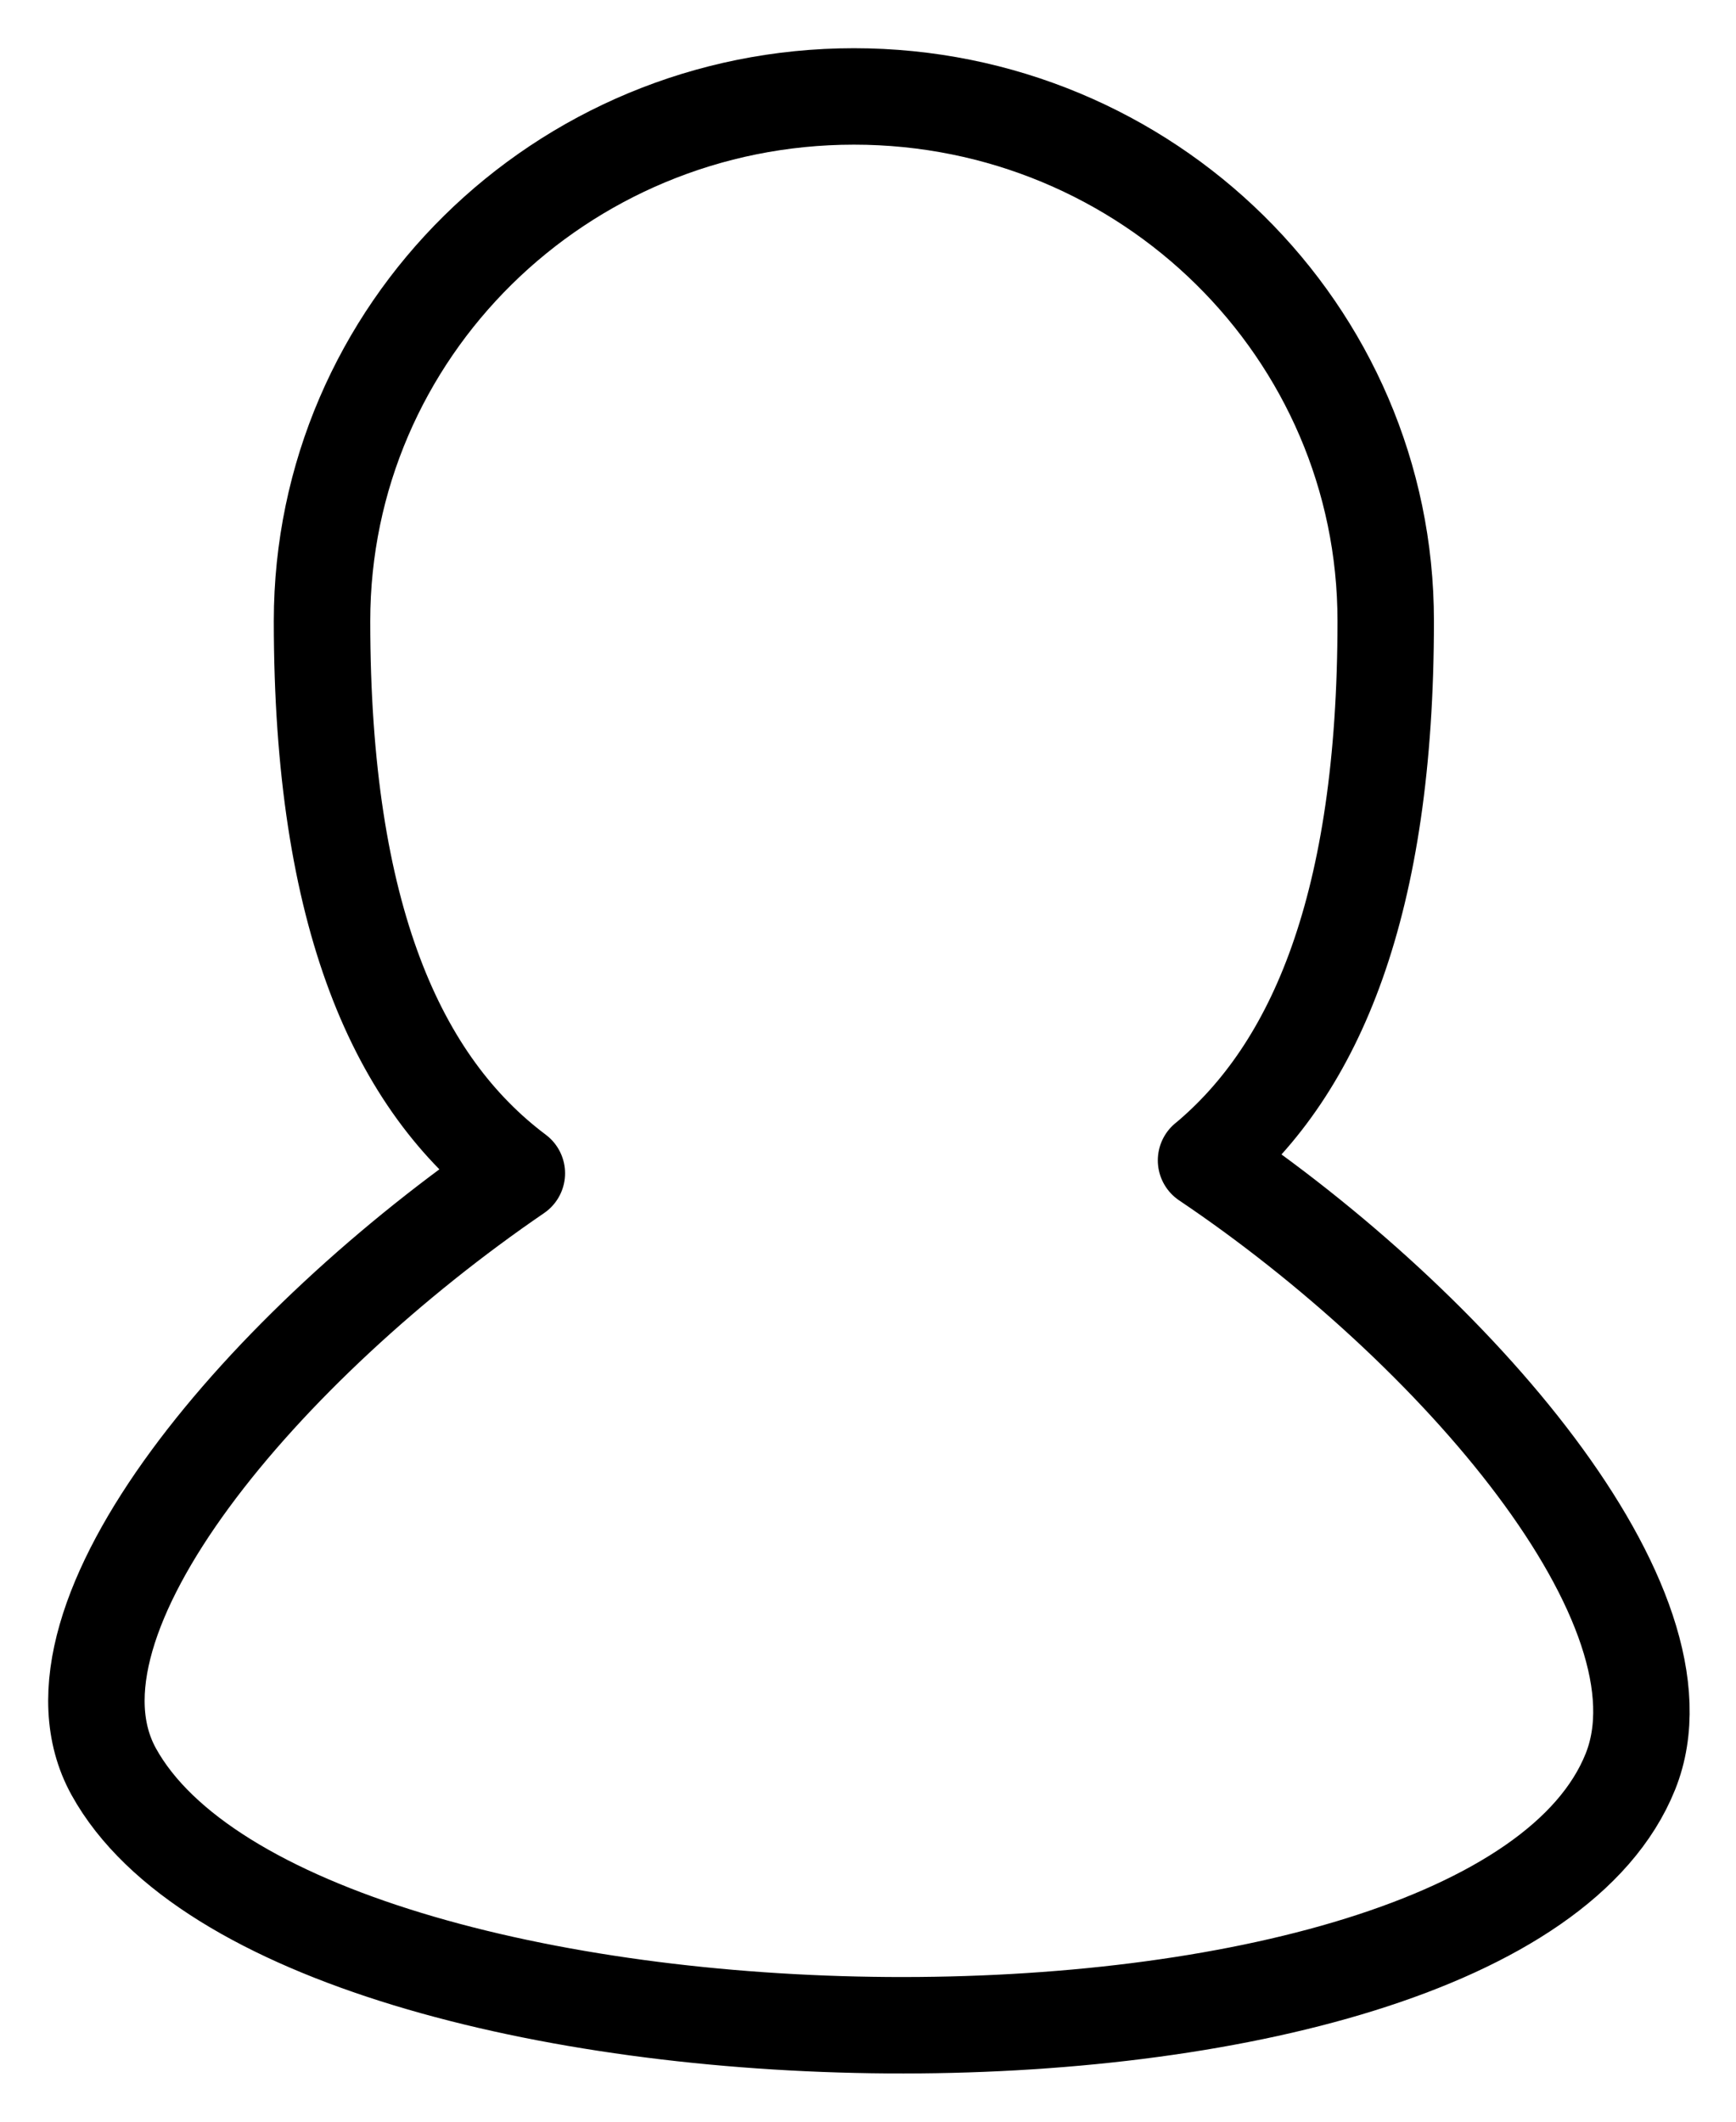 <svg width="18" height="22" viewBox="0 0 18 22" fill="none" xmlns="http://www.w3.org/2000/svg">
<path d="M12.506 12.032C13.646 11.08 14.368 9.376 14.368 6.44C14.369 3.436 11.899 1 8.854 1C5.809 1 3.339 3.436 3.339 6.44C3.339 9.51 4.125 11.24 5.359 12.166C2.773 13.934 0.305 16.786 1.179 18.37C3.059 21.776 15.459 21.976 16.905 18.37C17.591 16.66 15.077 13.762 12.505 12.032" stroke="currentColor" stroke-linecap="round" stroke-linejoin="round"/>
</svg>
